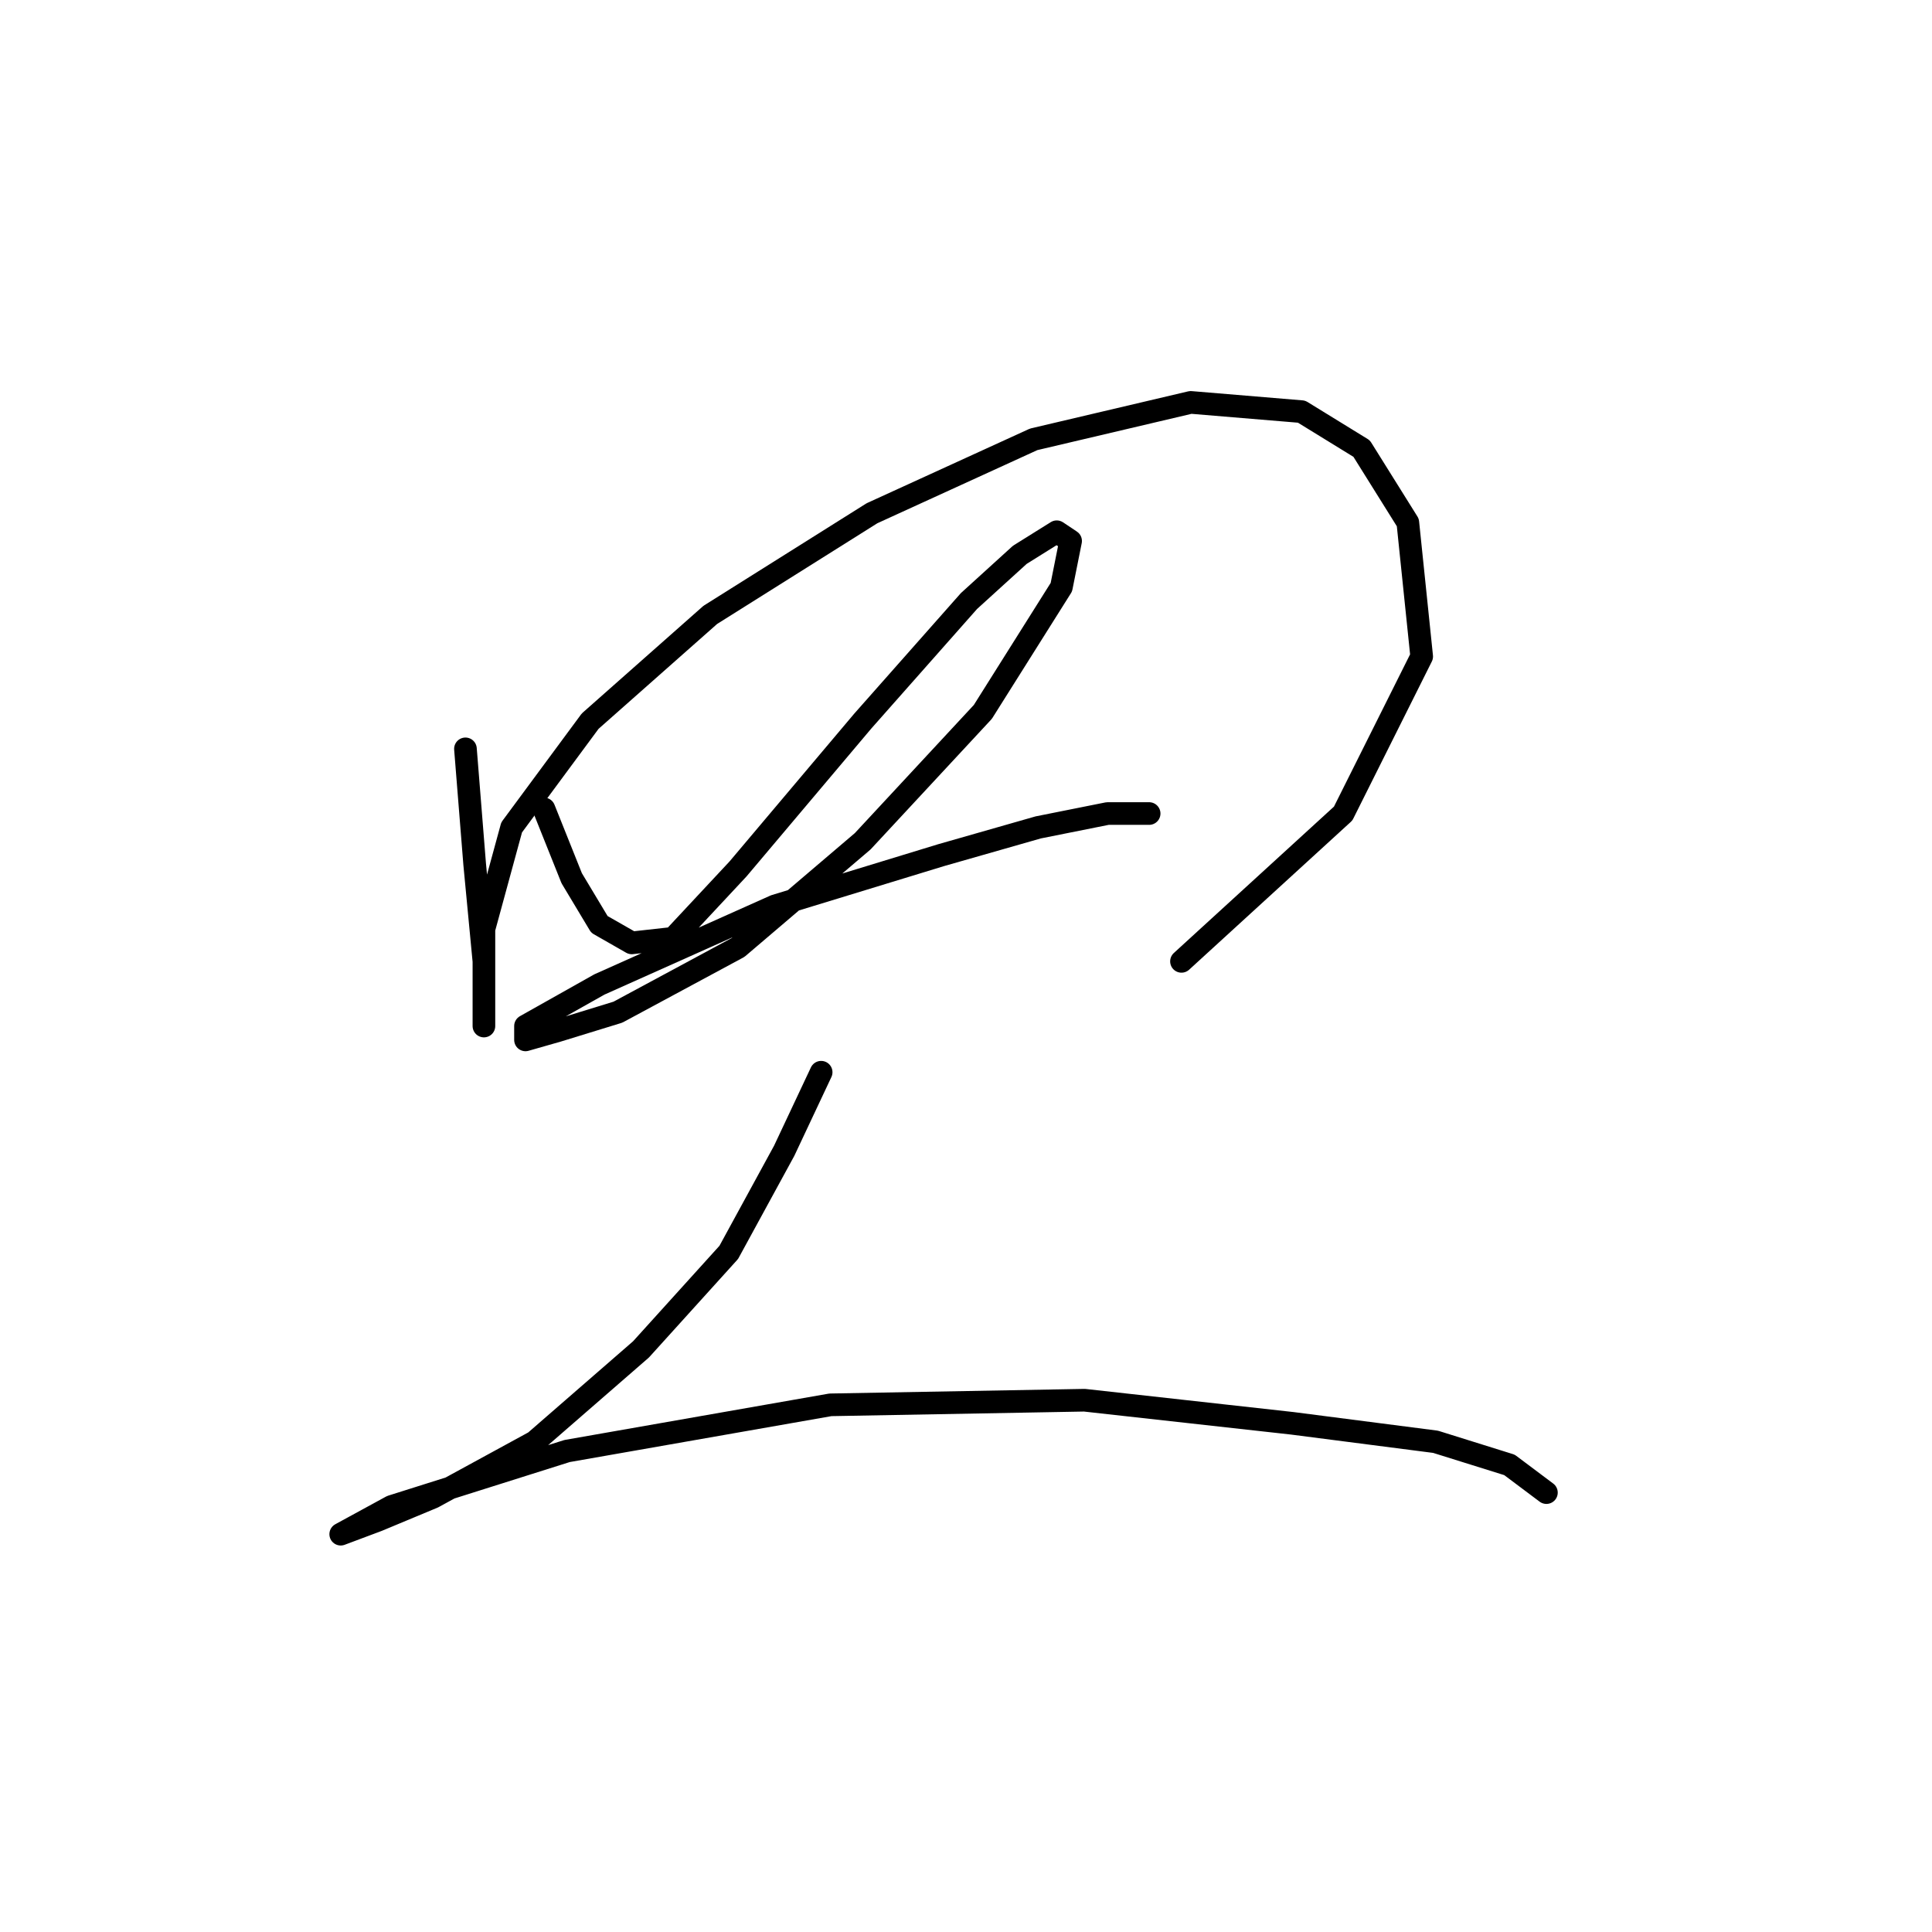 <?xml version="1.0" standalone="no"?>
    <svg width="256" height="256" xmlns="http://www.w3.org/2000/svg" version="1.1">
    <polyline stroke="black" stroke-width="3" stroke-linecap="round" fill="transparent" stroke-linejoin="round" points="61.674 99.228 62.898 114.531 64.122 127.385 64.122 134.119 64.122 135.955 64.122 132.282 64.122 123.1 67.795 109.634 78.201 95.555 94.116 81.477 115.54 68.01 136.964 58.216 157.776 53.32 172.466 54.544 180.424 59.441 186.545 69.235 188.381 86.986 177.975 107.798 156.552 127.385 156.552 127.385 " />
        <polyline stroke="black" stroke-width="3" stroke-linecap="round" fill="transparent" stroke-linejoin="round" points="72.08 107.186 75.753 116.367 79.425 122.488 83.71 124.937 89.219 124.325 97.789 115.143 114.316 95.555 128.394 79.64 135.128 73.519 140.024 70.459 141.861 71.683 140.637 77.804 130.231 94.331 114.316 111.47 97.789 125.549 81.874 134.119 73.916 136.567 69.631 137.791 69.631 135.955 79.425 130.446 102.686 120.04 124.722 113.307 137.576 109.634 146.758 107.798 152.267 107.798 152.267 107.798 " />
        <polyline stroke="black" stroke-width="3" stroke-linecap="round" fill="transparent" stroke-linejoin="round" points="108.807 142.076 103.91 152.482 96.564 165.948 84.934 178.803 70.856 191.045 57.389 198.39 50.044 201.451 45.147 203.287 45.147 203.287 51.88 199.615 75.14 192.269 110.031 186.148 143.697 185.536 171.242 188.597 190.218 191.045 200.012 194.106 204.908 197.778 204.908 197.778 " />
        </svg>
